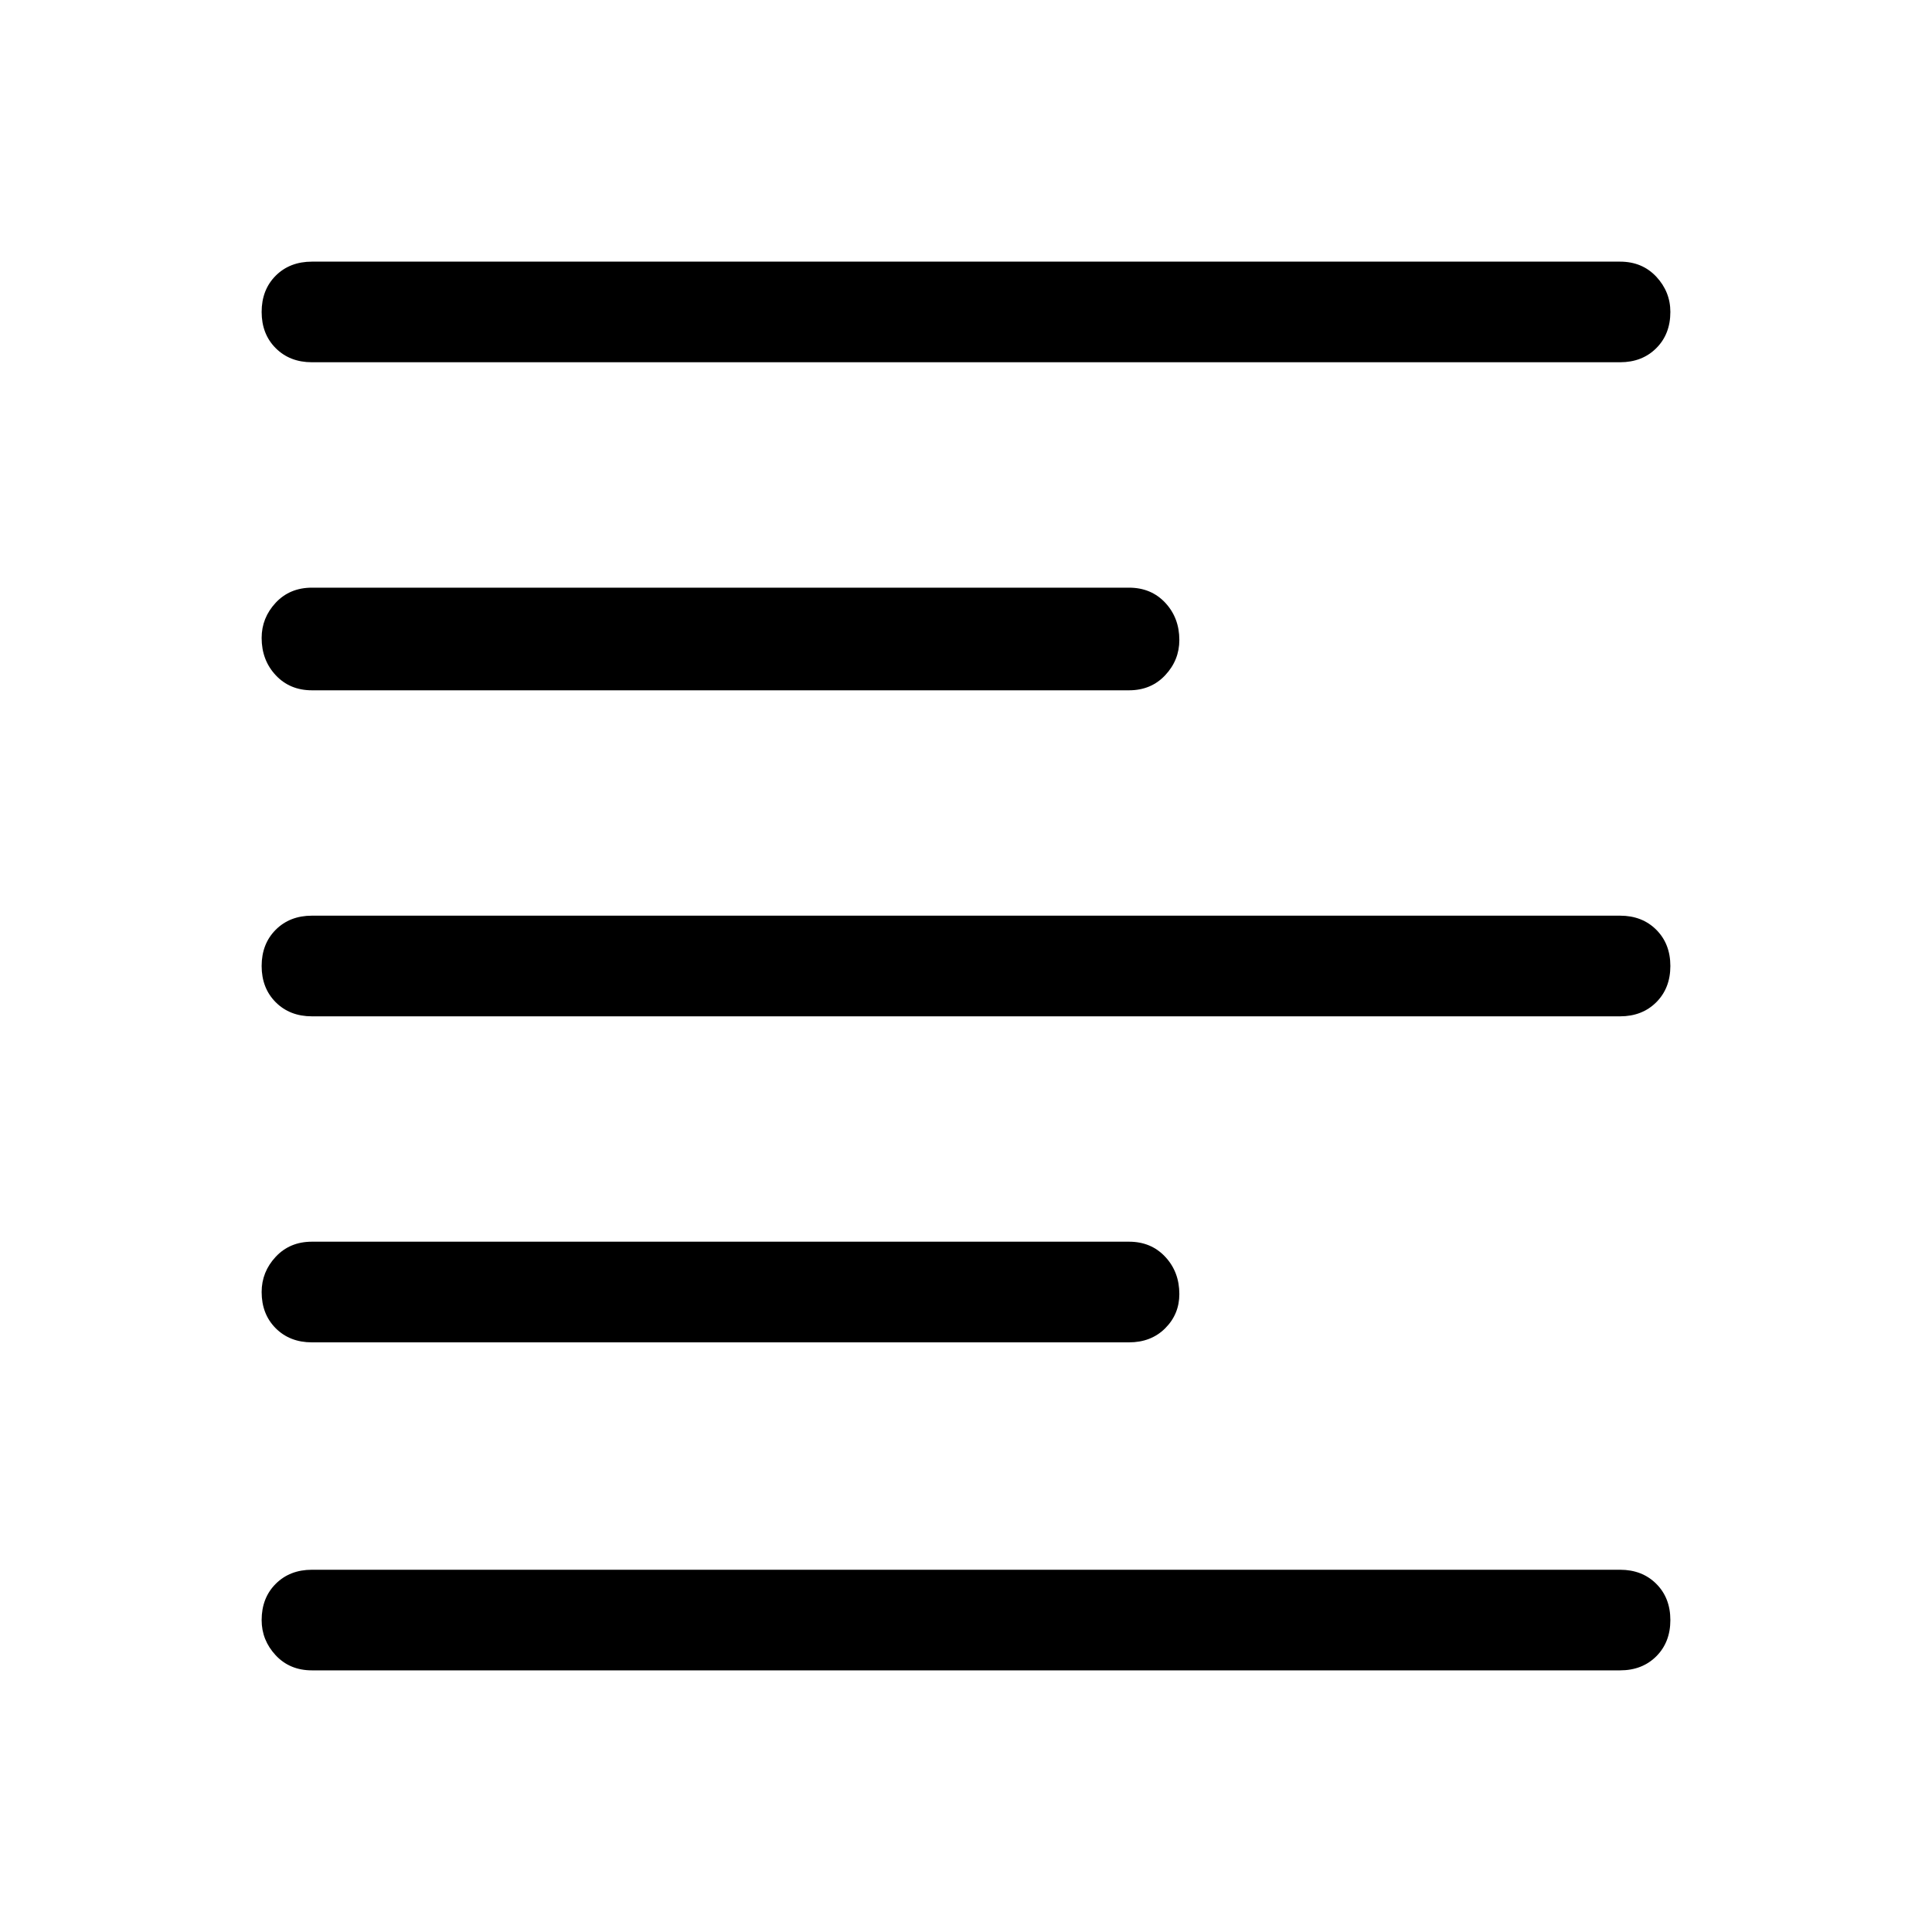 <svg xmlns="http://www.w3.org/2000/svg" height="40" width="40"><path d="M6.458 27.792q-.458 0-.75-.292-.291-.292-.291-.75 0-.417.291-.729.292-.313.75-.313h16.917q.458 0 .75.313.292.312.292.771 0 .416-.292.708t-.75.292Zm0-13.5q-.458 0-.75-.313-.291-.312-.291-.771 0-.416.291-.729.292-.312.75-.312h16.917q.458 0 .75.312.292.313.292.771 0 .417-.292.729-.292.313-.75.313Zm0 6.75q-.458 0-.75-.292-.291-.292-.291-.75t.291-.75q.292-.292.75-.292h27.084q.458 0 .75.292.291.292.291.75t-.291.75q-.292.292-.75.292Zm0 13.541q-.458 0-.75-.312-.291-.313-.291-.729 0-.459.291-.75.292-.292.75-.292h27.084q.458 0 .75.292.291.291.291.75 0 .458-.291.75-.292.291-.75.291Zm0-27.083q-.458 0-.75-.292-.291-.291-.291-.75 0-.458.291-.75.292-.291.75-.291h27.084q.458 0 .75.312.291.313.291.729 0 .459-.291.75-.292.292-.75.292Z"/></svg>